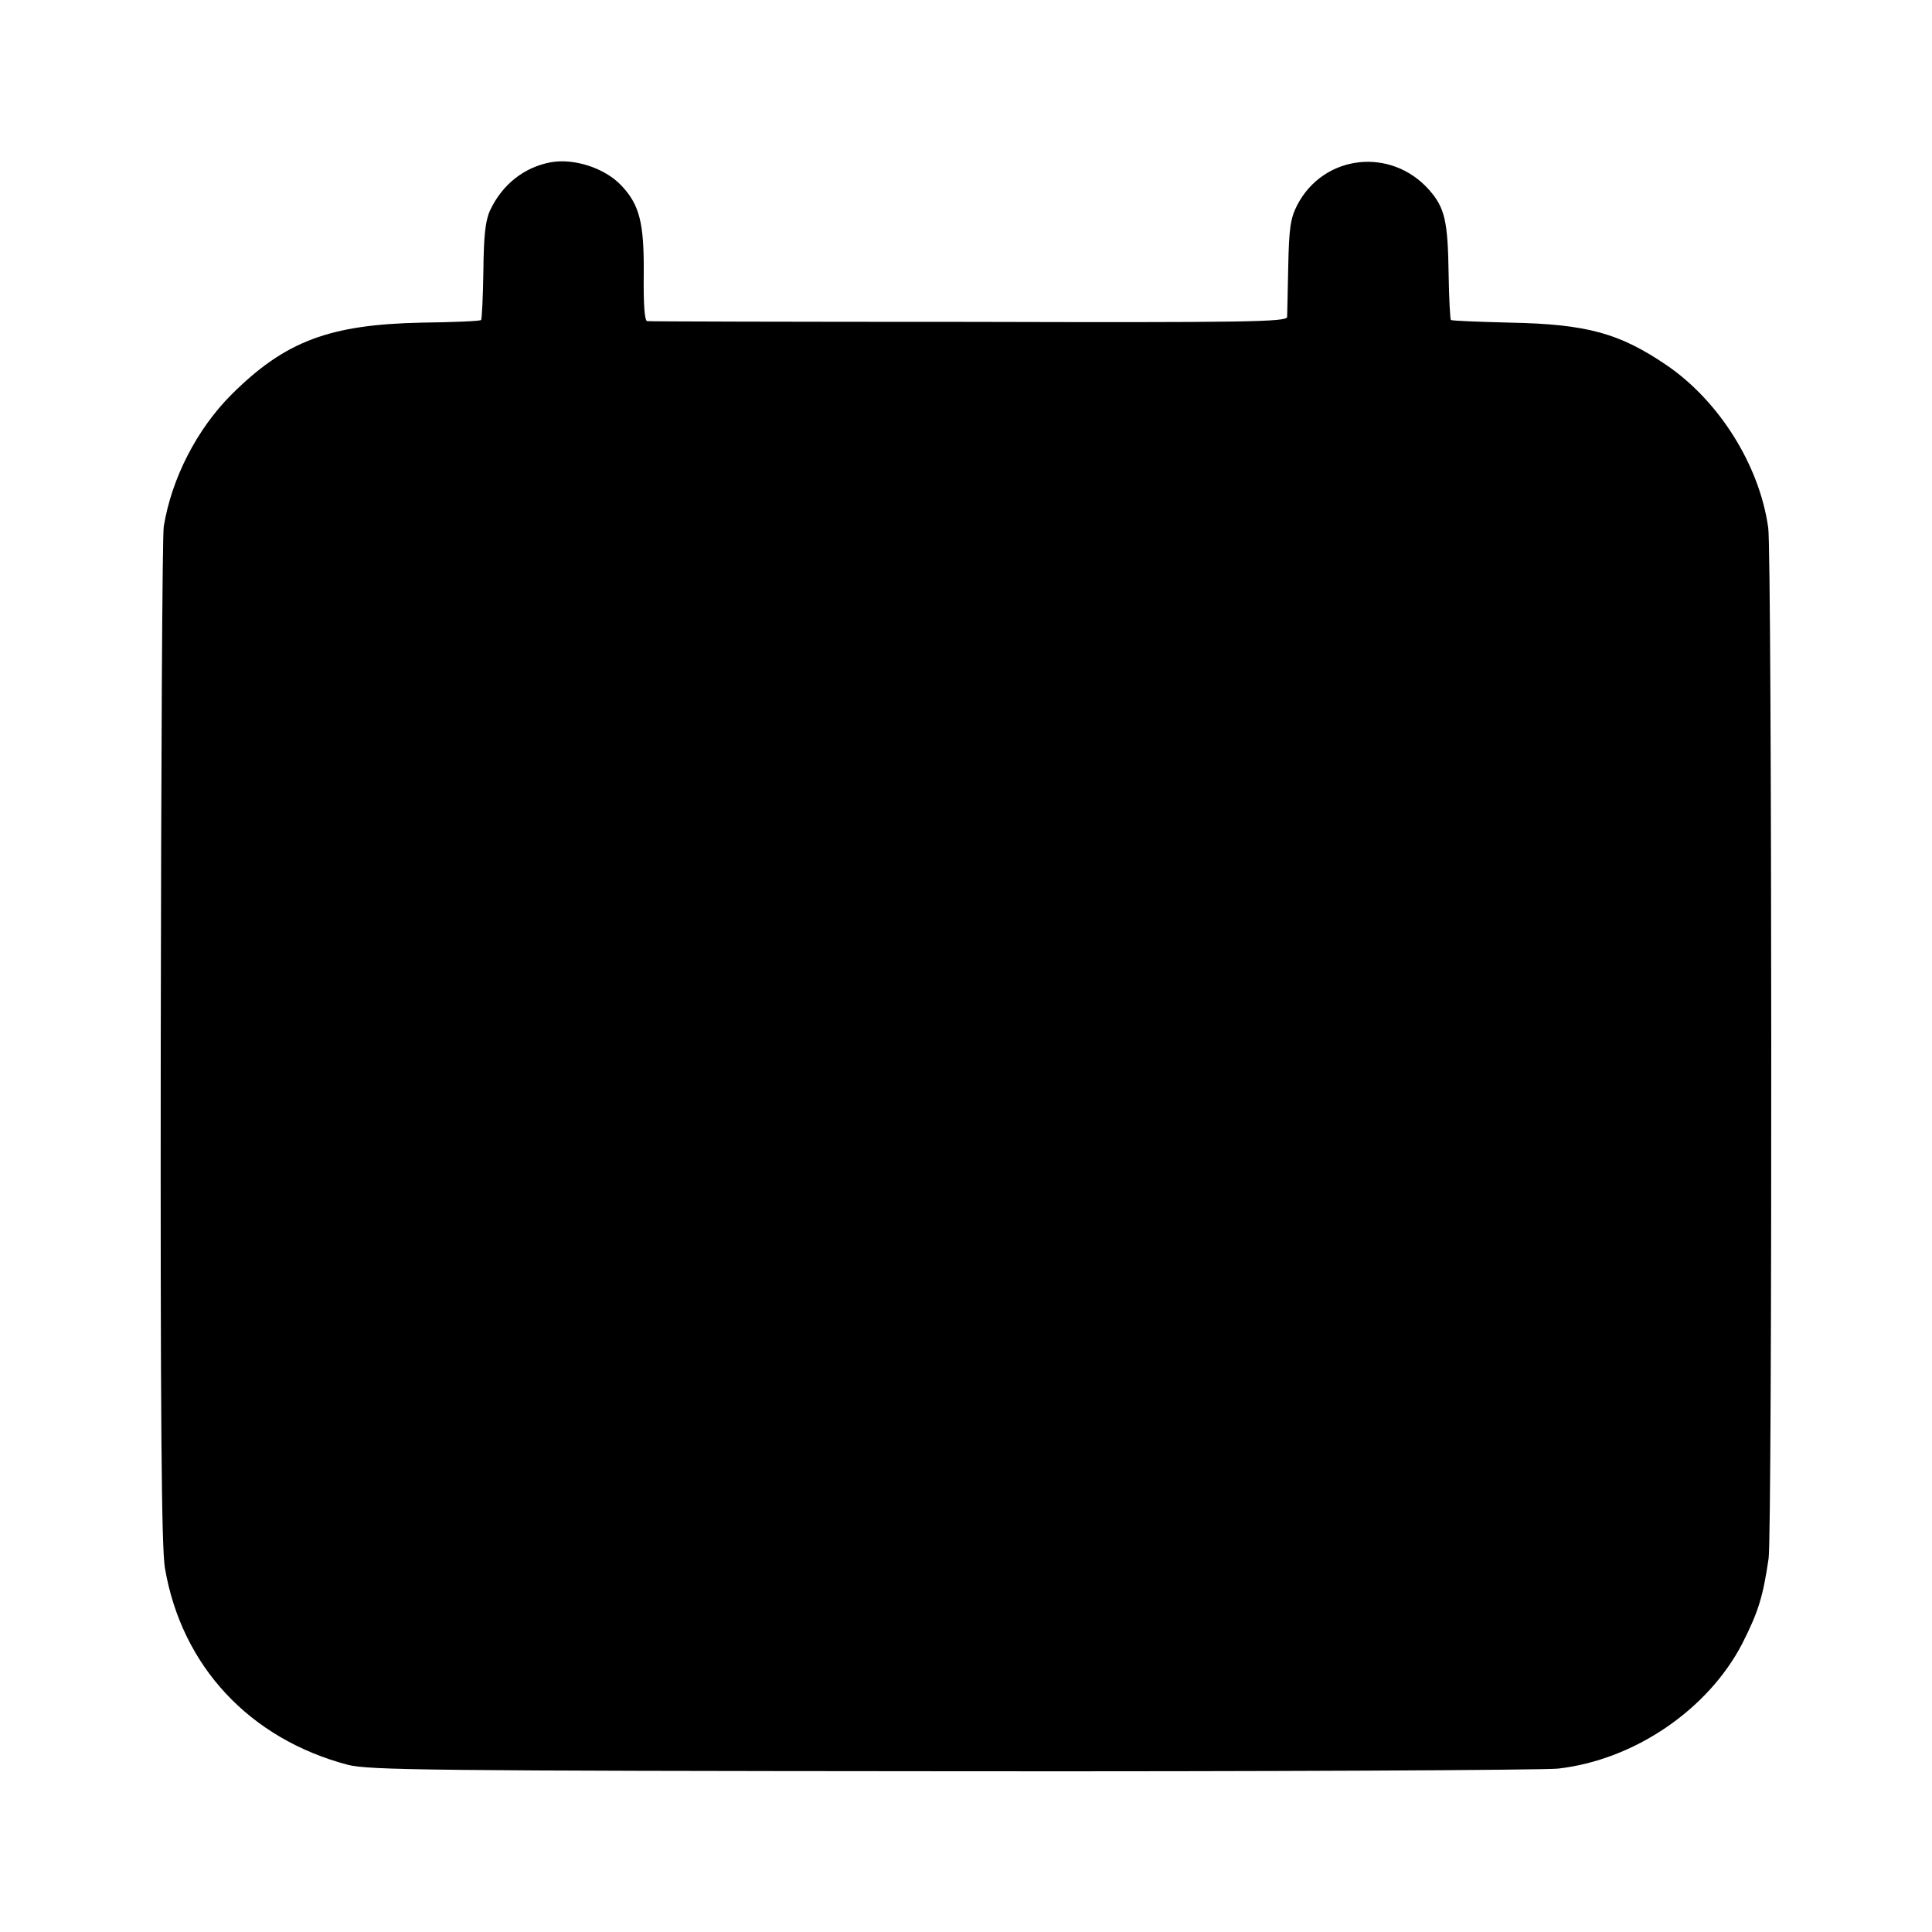 <?xml version="1.0" standalone="no"?>
<!DOCTYPE svg PUBLIC "-//W3C//DTD SVG 20010904//EN"
 "http://www.w3.org/TR/2001/REC-SVG-20010904/DTD/svg10.dtd">
<svg version="1.0" xmlns="http://www.w3.org/2000/svg"
 width="512pt" height="512pt" viewBox="0 0 512 512"
 preserveAspectRatio="xMidYMid meet">
<g transform="translate(0,512) scale(0.1,-0.1)"
fill="#000000" stroke="none">
<path d="M1460 4690 c-71 -13 -129 -59 -161 -127 -13 -28 -17 -68 -18 -162 -1
-69 -4 -127 -6 -129 -2 -3 -73 -6 -157 -7 -245 -5 -362 -49 -504 -190 -92 -92
-159 -222 -180 -350 -4 -22 -7 -636 -8 -1364 -1 -1001 2 -1342 11 -1396 44
-260 224 -453 485 -522 57 -14 210 -16 1598 -17 844 -1 1568 3 1609 7 202 23
397 156 488 331 43 85 55 124 70 226 10 66 9 2665 -1 2731 -23 166 -130 336
-269 431 -125 85 -211 109 -415 113 -84 2 -155 5 -157 7 -2 2 -5 57 -6 122 -2
140 -10 175 -51 222 -101 115 -280 95 -350 -39 -18 -35 -22 -61 -24 -162 -1
-66 -3 -127 -3 -135 -1 -13 -101 -15 -843 -13 -464 0 -848 1 -853 2 -7 1 -10
47 -9 126 1 134 -11 182 -59 233 -43 46 -124 73 -187 62z"/>
</g>
</svg>
